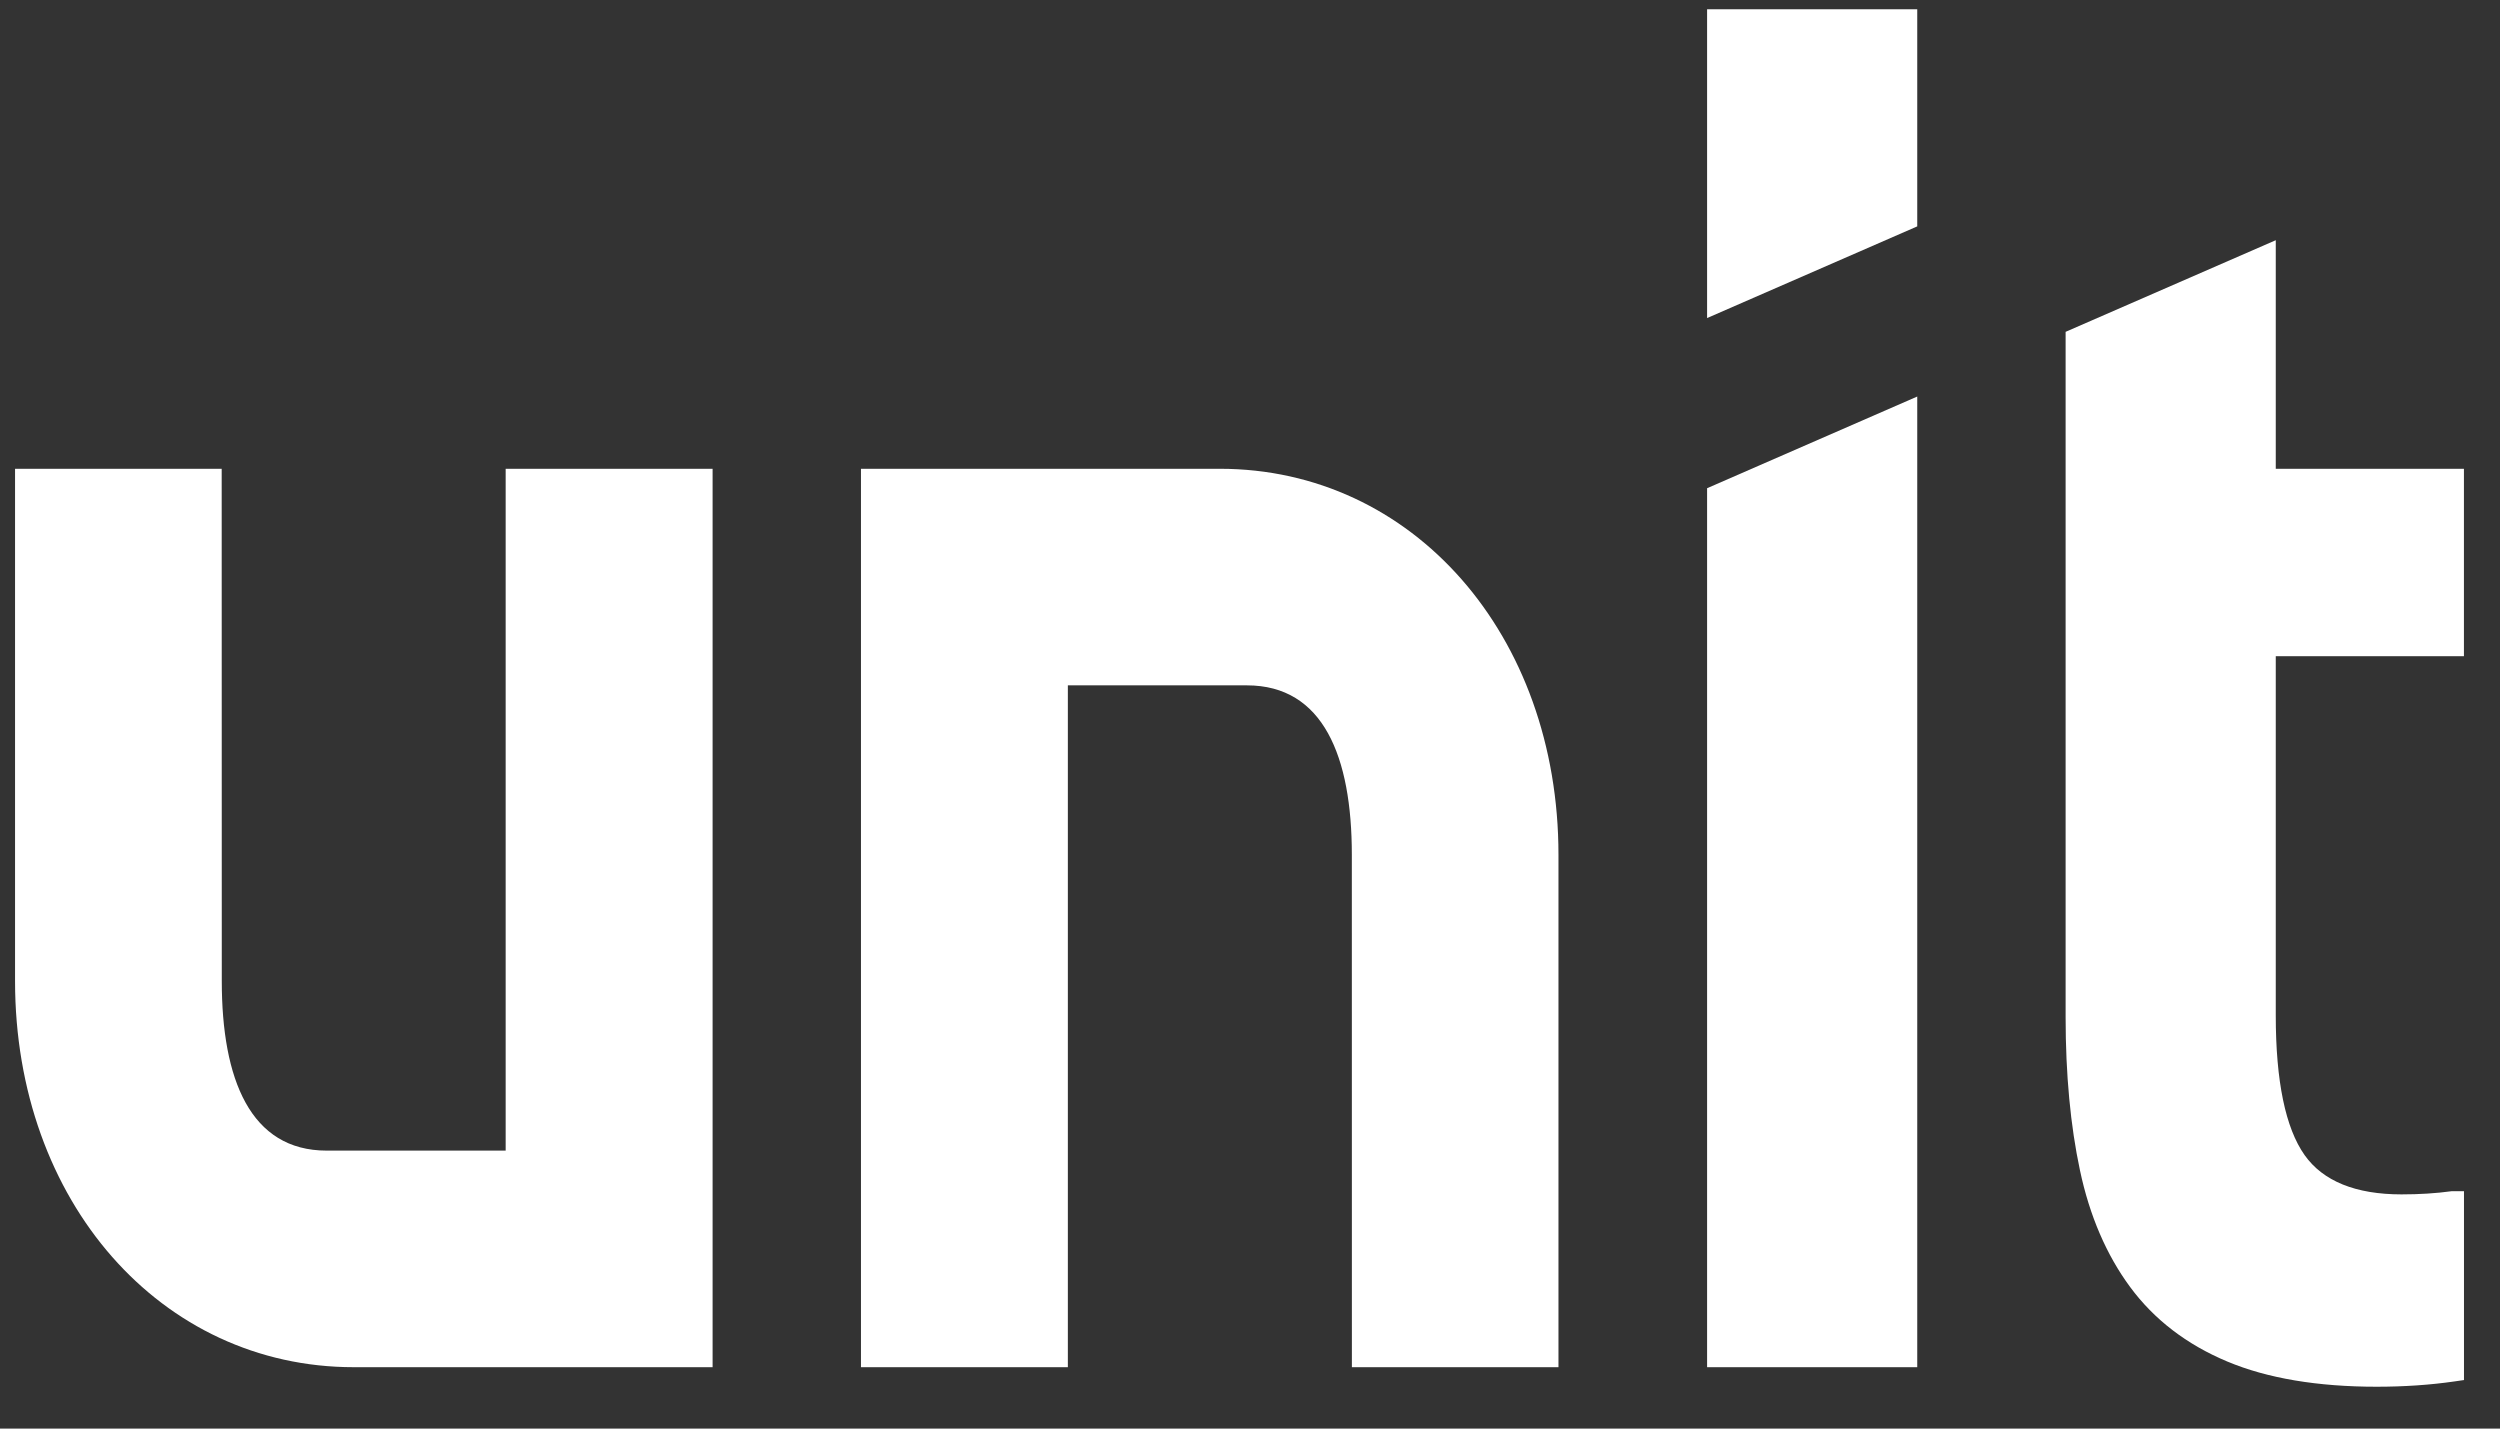 <svg width="49" height="28" viewBox="0 0 49 28" fill="none" xmlns="http://www.w3.org/2000/svg">
<rect x="0" y="0" width="49" height="28" fill="#333333" stroke="none"/>
<g clip-path="url(#clip0_1764_1875)">
<path d="M9.911 22.552H6.404C4.906 22.552 4.347 21.155 4.347 19.23L4.345 9.188H0.295V19.23C0.295 23.545 3.15 26.797 6.935 26.797H13.967V9.188H9.911V22.552Z" fill="white"/>
<path d="M20.932 13.433H24.439C25.937 13.433 26.496 14.83 26.496 16.755L26.497 26.797H30.546V16.755C30.546 12.441 27.692 9.188 23.907 9.188H16.875V26.797H20.93V13.433H20.932Z" fill="white"/>
<path d="M33.459 26.797H37.578V7.772L33.459 9.569V26.797Z" fill="white"/>
<path d="M48.078 23.347L48.049 23.348C47.744 23.39 47.414 23.41 47.069 23.41C46.171 23.41 45.533 23.151 45.171 22.641C44.795 22.11 44.605 21.189 44.605 19.904V12.862H48.293V9.188H44.605V4.708L40.486 6.504V19.937C40.486 21.055 40.581 22.064 40.767 22.937C40.955 23.827 41.287 24.598 41.751 25.226C42.219 25.861 42.859 26.353 43.655 26.686C44.439 27.015 45.425 27.18 46.583 27.18C47.121 27.18 47.633 27.145 48.108 27.076L48.294 27.049V23.347H48.078Z" fill="white"/>
<path d="M33.459 0.181V6.234L37.578 4.437V0.181H33.459Z" fill="white"/>
</g>
<defs>
<clipPath id="clip0_1764_1875">
<rect width="48" height="27" fill="white" transform="translate(0.295 0.181)"/>
</clipPath>
</defs>
</svg>
